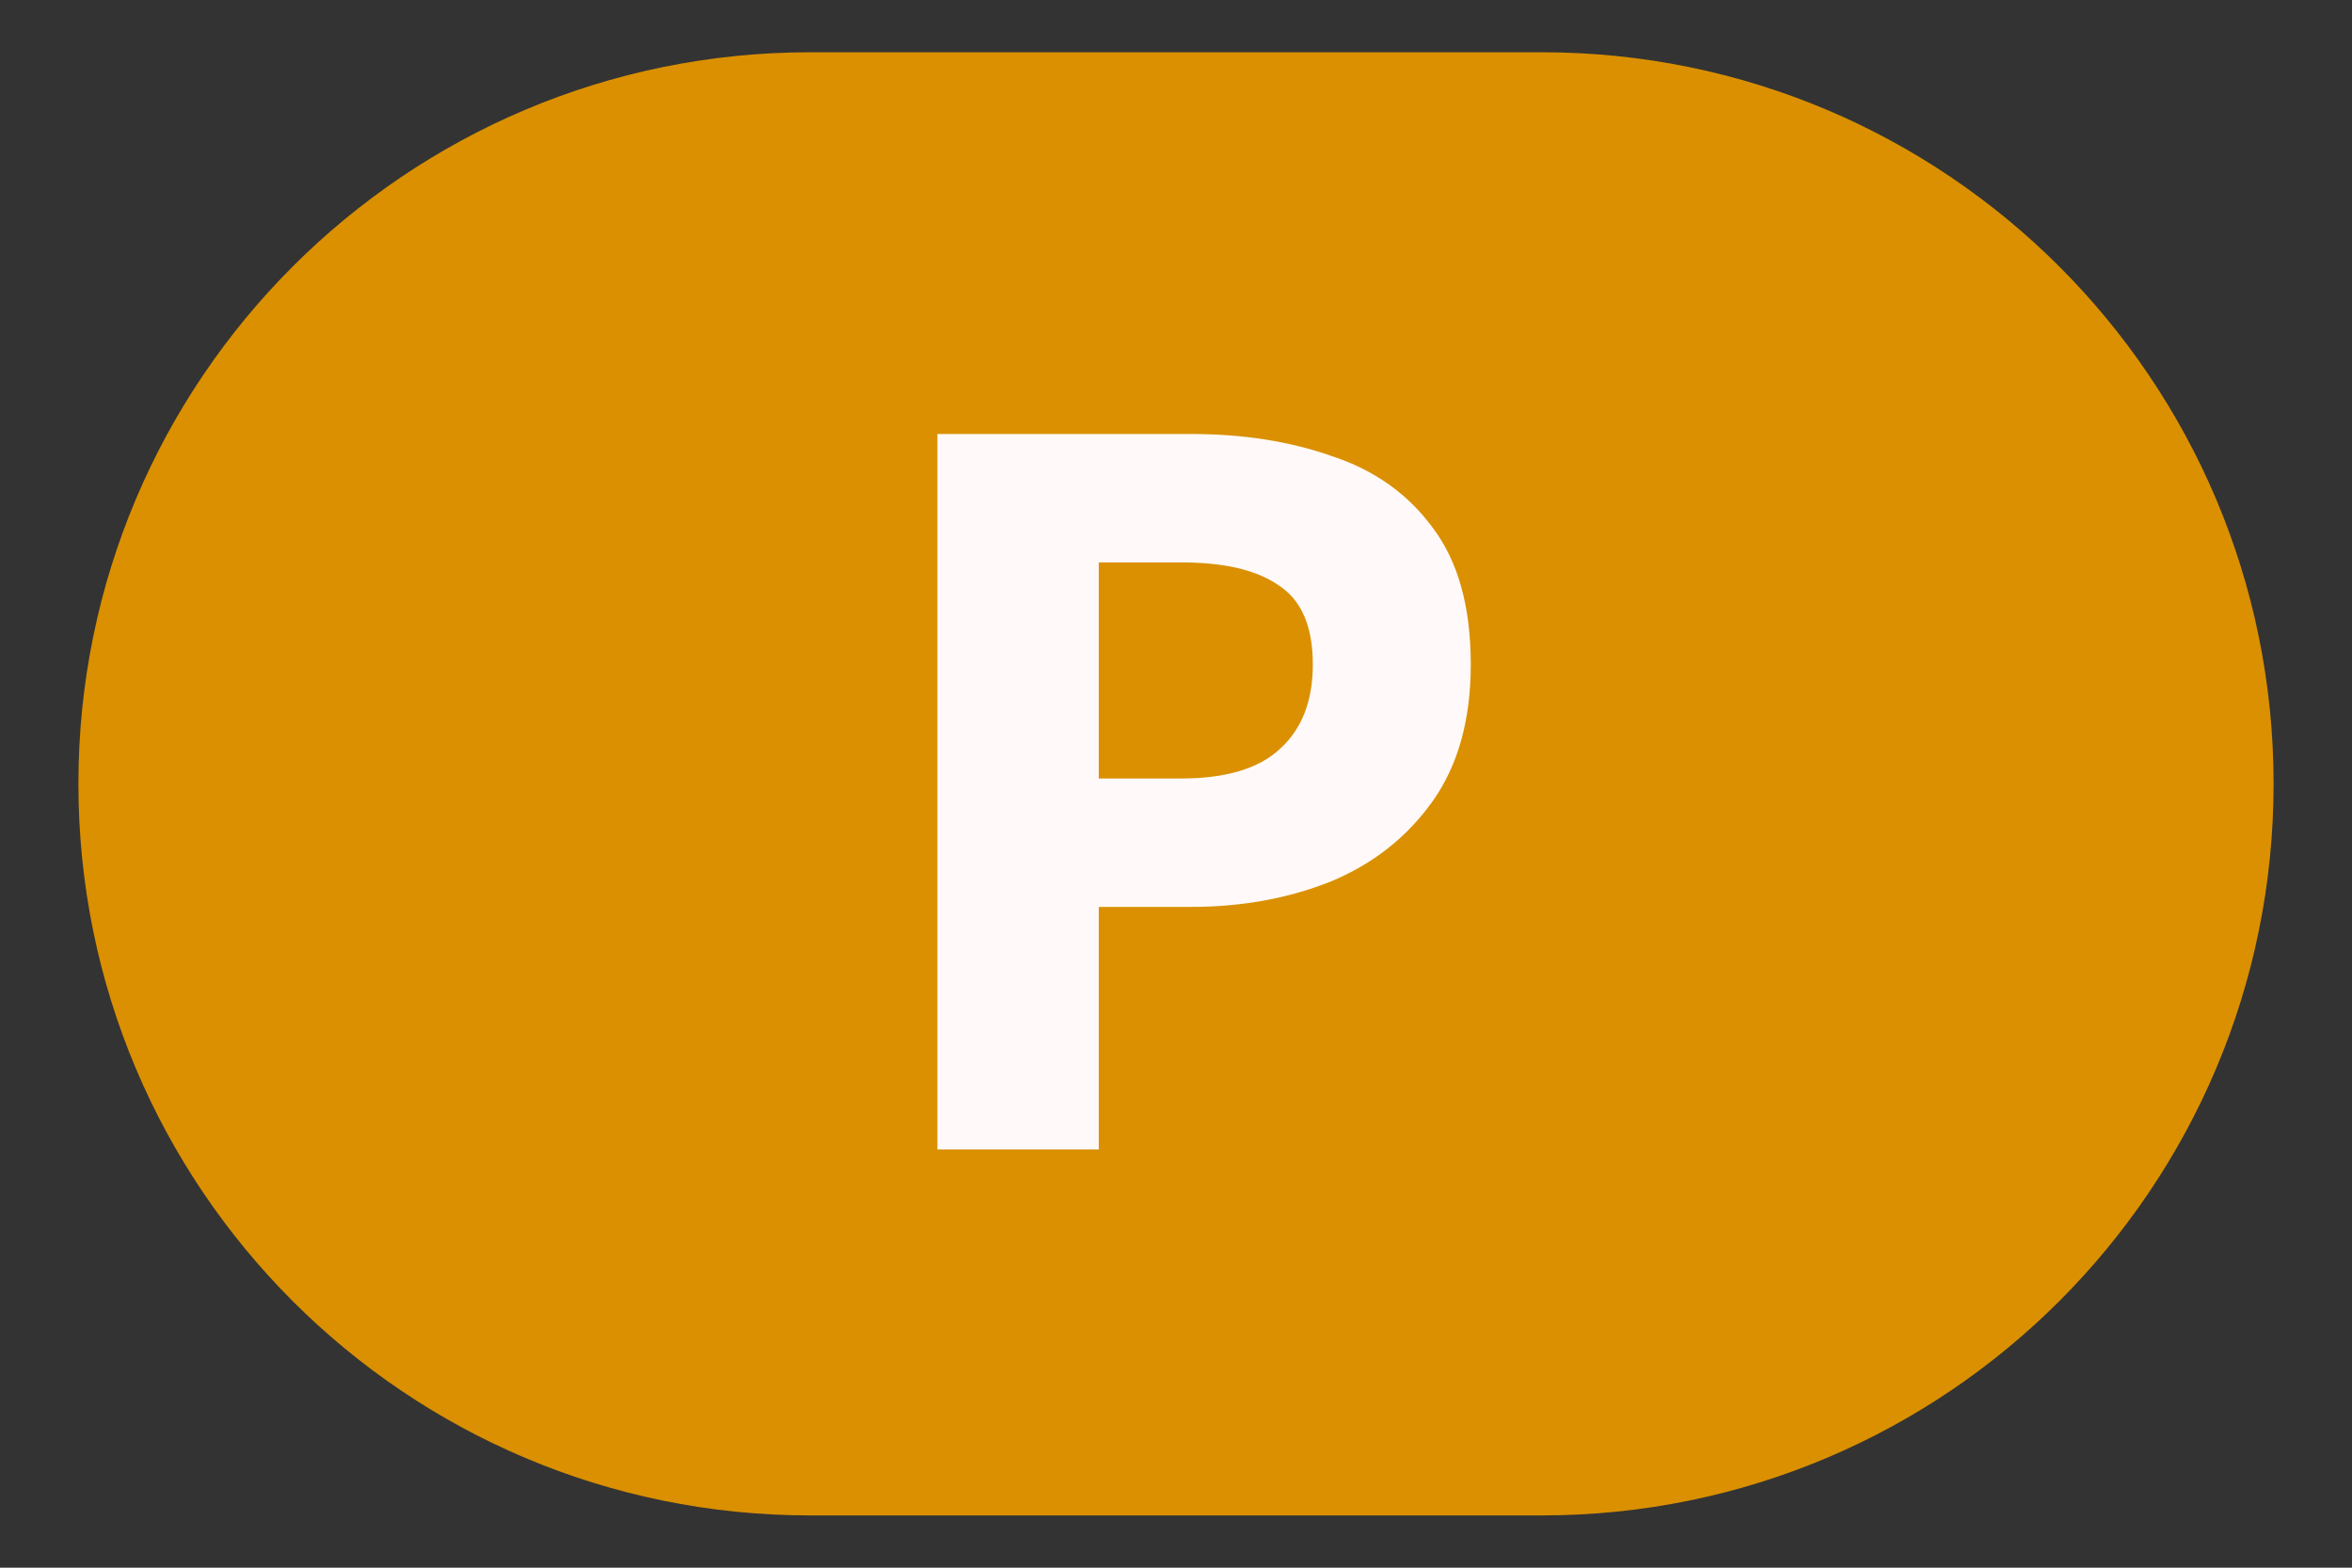 <svg width="18" height="12" viewBox="0 0 18 12" fill="none" xmlns="http://www.w3.org/2000/svg">
<rect x="0" y="0" width="18" height="12" fill="#333333" stroke="none"/>
<g id="Group 16">
<path id="Rectangle 79" d="M0.6 6C0.6 2.907 3.107 0.4 6.2 0.4H11.8C14.893 0.4 17.4 2.907 17.4 6C17.4 9.093 14.893 11.6 11.8 11.6H6.2C3.107 11.6 0.6 9.093 0.6 6Z" fill="#DA9000"/>
<path id="P" d="M7.174 8.799V3.322H9.114C9.512 3.322 9.87 3.378 10.189 3.49C10.514 3.596 10.772 3.778 10.962 4.036C11.158 4.293 11.256 4.643 11.256 5.086C11.256 5.511 11.158 5.861 10.962 6.136C10.766 6.41 10.506 6.615 10.181 6.749C9.856 6.878 9.501 6.942 9.114 6.942H8.409V8.799H7.174ZM8.409 5.959H9.039C9.38 5.959 9.632 5.884 9.795 5.733C9.963 5.581 10.047 5.366 10.047 5.086C10.047 4.795 9.96 4.593 9.786 4.481C9.618 4.363 9.369 4.305 9.039 4.305H8.409V5.959Z" fill="#FFF9F9"/>
</g>
</svg>
